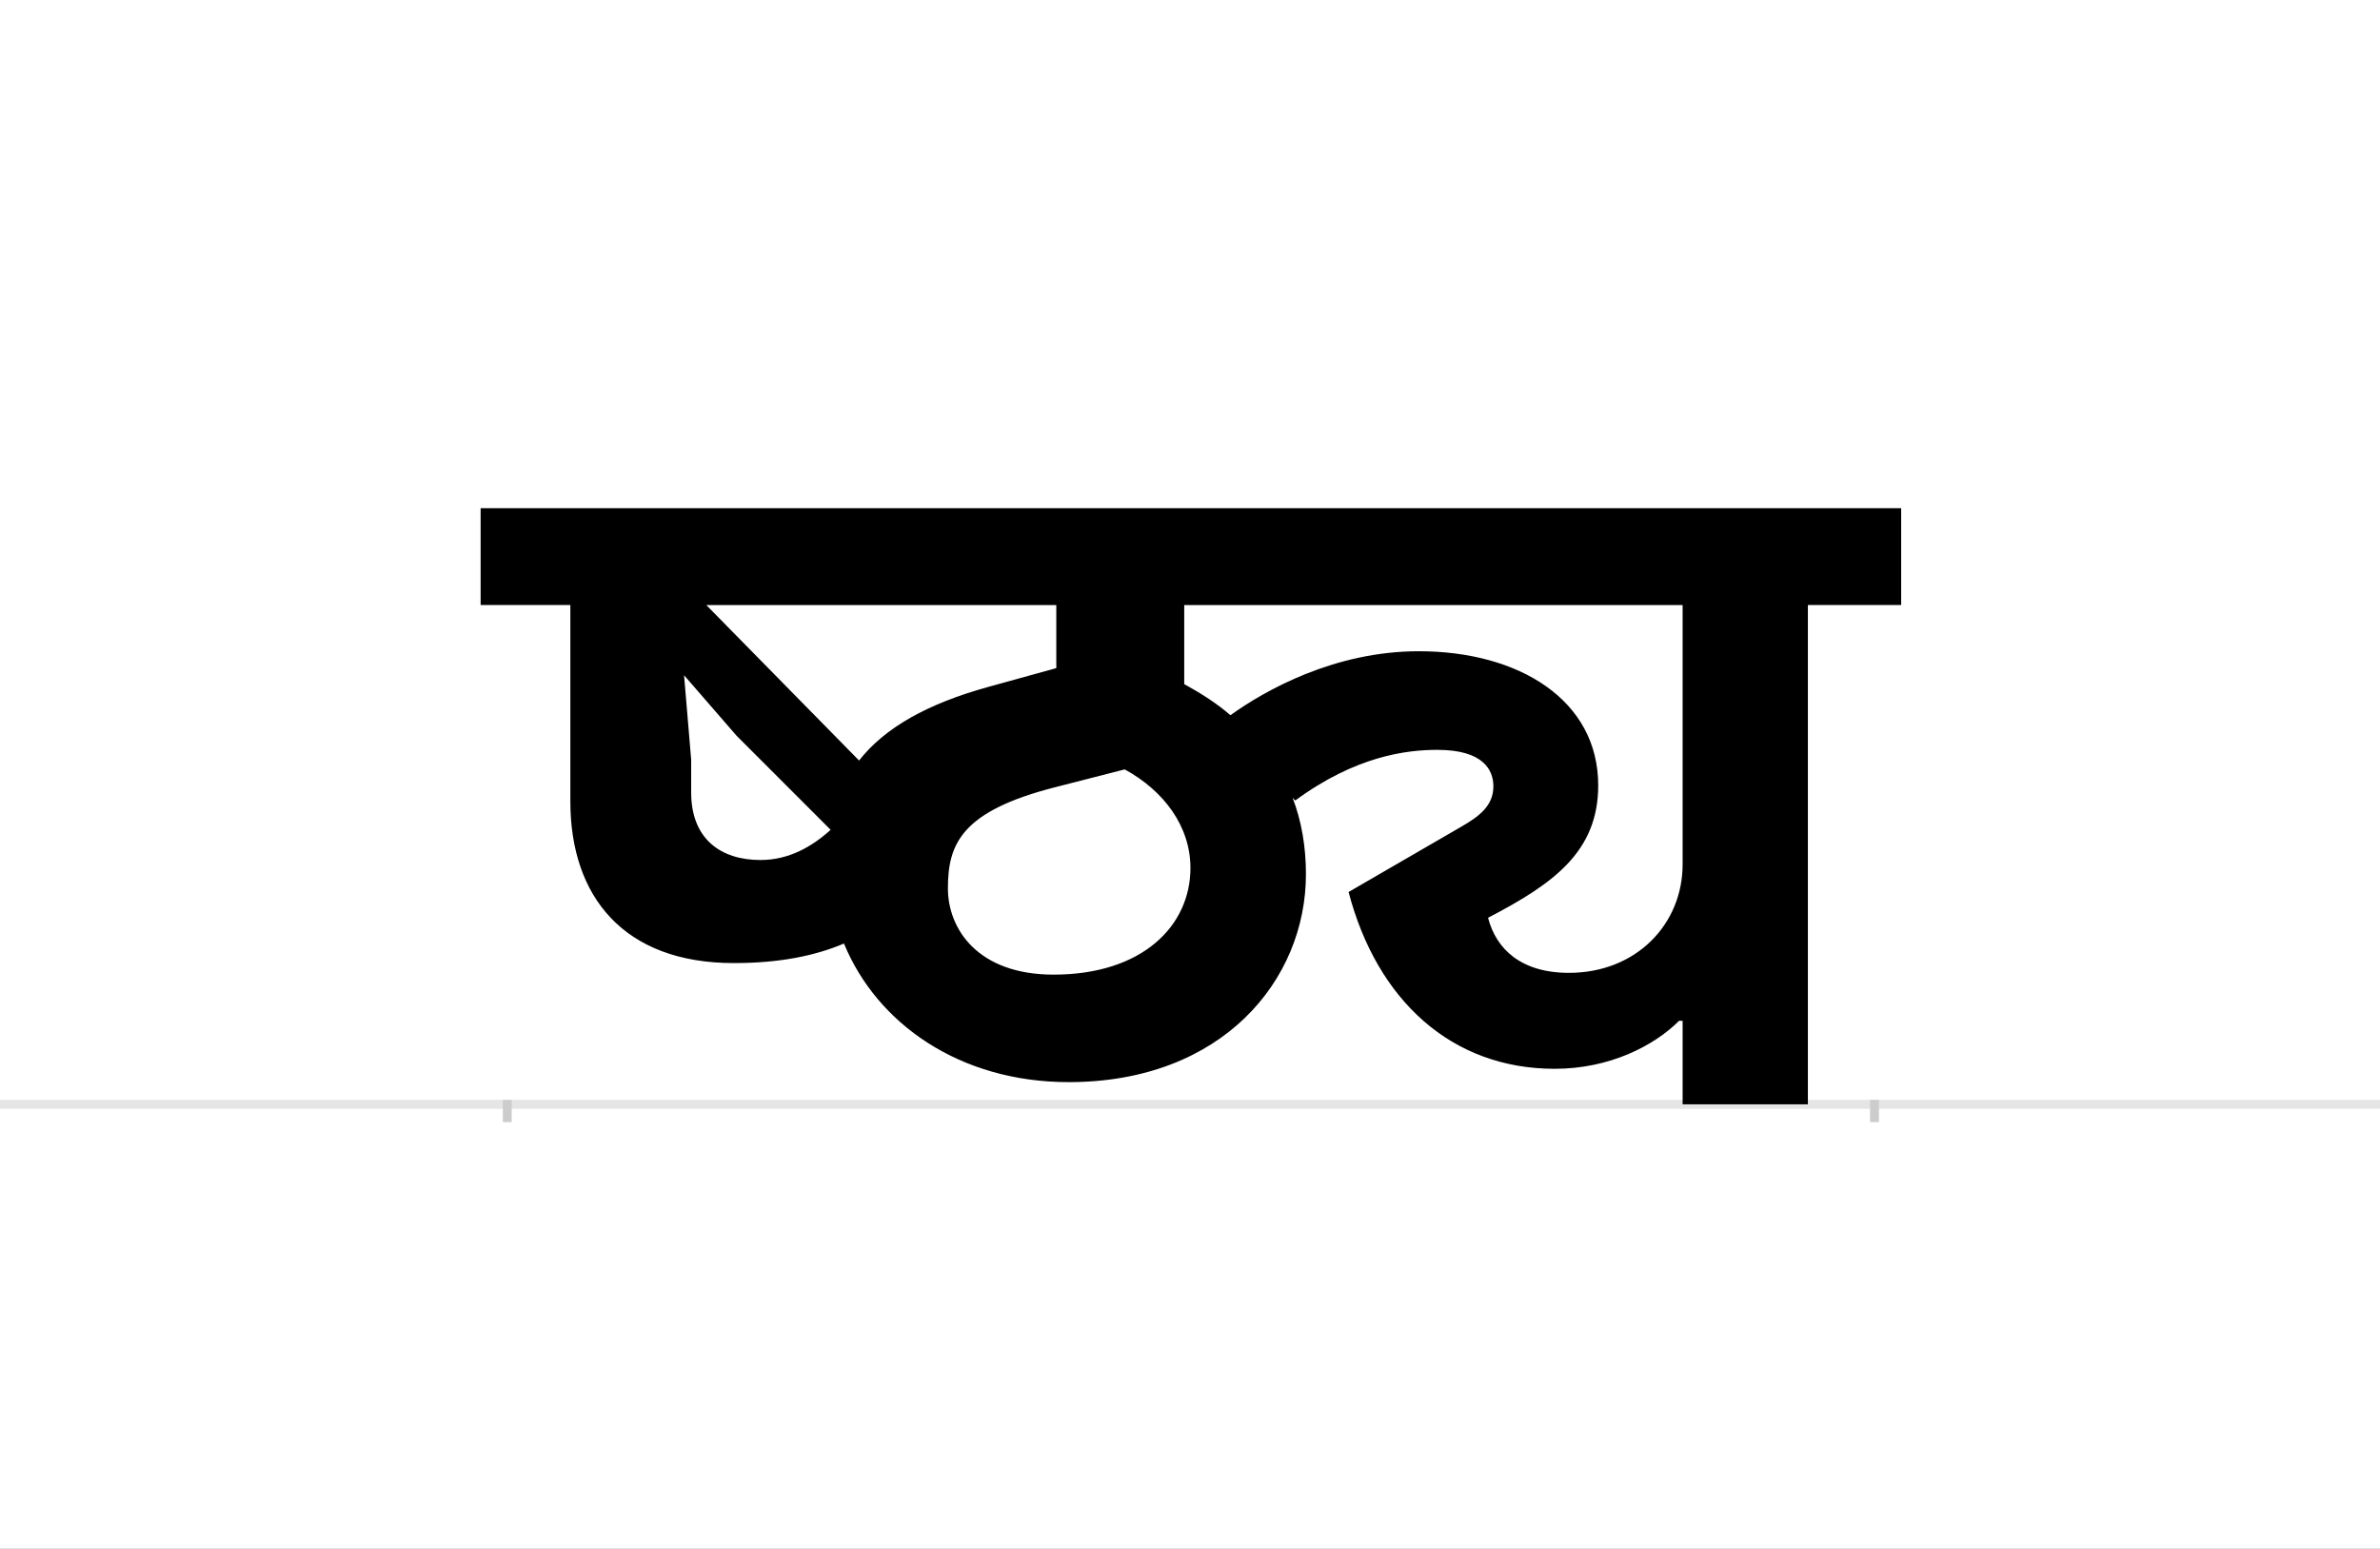 <?xml version="1.0" encoding="UTF-8"?>
<svg height="1743" version="1.1" width="2679" xmlns="http://www.w3.org/2000/svg" xmlns:xlink="http://www.w3.org/1999/xlink">
 <rect width="100%" height="100%" fill="#808080" stroke="none"/>
 <path d="M0,0 l2679,0 l0,1743 l-2679,0 Z M0,0" fill="rgb(255,255,255)" transform="matrix(1,0,0,-1,0,1743)"/>
 <path d="M0,0 l2679,0" fill="none" stroke="rgb(229,229,229)" stroke-width="10" transform="matrix(1,0,0,-1,0,1243)"/>
 <path d="M0,5 l0,-25" fill="none" stroke="rgb(204,204,204)" stroke-width="10" transform="matrix(1,0,0,-1,571,1243)"/>
 <path d="M0,5 l0,-25" fill="none" stroke="rgb(204,204,204)" stroke-width="10" transform="matrix(1,0,0,-1,2110,1243)"/>
 <path d="M1319,94 l4,0 l0,-94 l141,0 l0,562 l105,0 l0,109 l-1599,0 l0,-109 l101,0 l0,-221 c0,-107,60,-182,184,-182 c51,0,91,8,124,22 c37,-90,130,-156,253,-156 c173,0,267,115,267,234 c0,31,-5,60,-15,86 l3,-3 c68,50,125,57,160,57 c52,0,63,-23,63,-41 c0,-22,-16,-34,-37,-46 l-126,-73 c32,-122,116,-199,232,-199 c62,0,112,26,140,54 Z M224,562 l394,0 l0,-71 l-76,-21 c-69,-19,-117,-46,-146,-83 Z M285,275 c-45,0,-78,24,-78,76 l0,37 l-8,95 l59,-68 l106,-106 c-21,-19,-47,-34,-79,-34 Z M1195,148 c-54,0,-82,27,-91,62 c73,38,124,74,124,149 c0,96,-89,151,-202,151 c-95,0,-173,-44,-212,-72 c-15,13,-32,24,-52,35 l0,89 l561,0 l0,-292 c0,-67,-52,-122,-128,-122 Z M615,146 c-86,0,-119,52,-119,97 c0,50,15,87,121,114 l78,20 c44,-24,74,-64,74,-111 c0,-65,-54,-120,-154,-120 Z M615,146" fill="rgb(0,0,0)" transform="matrix(1,0,0,-1,571,1243)"/>
</svg>